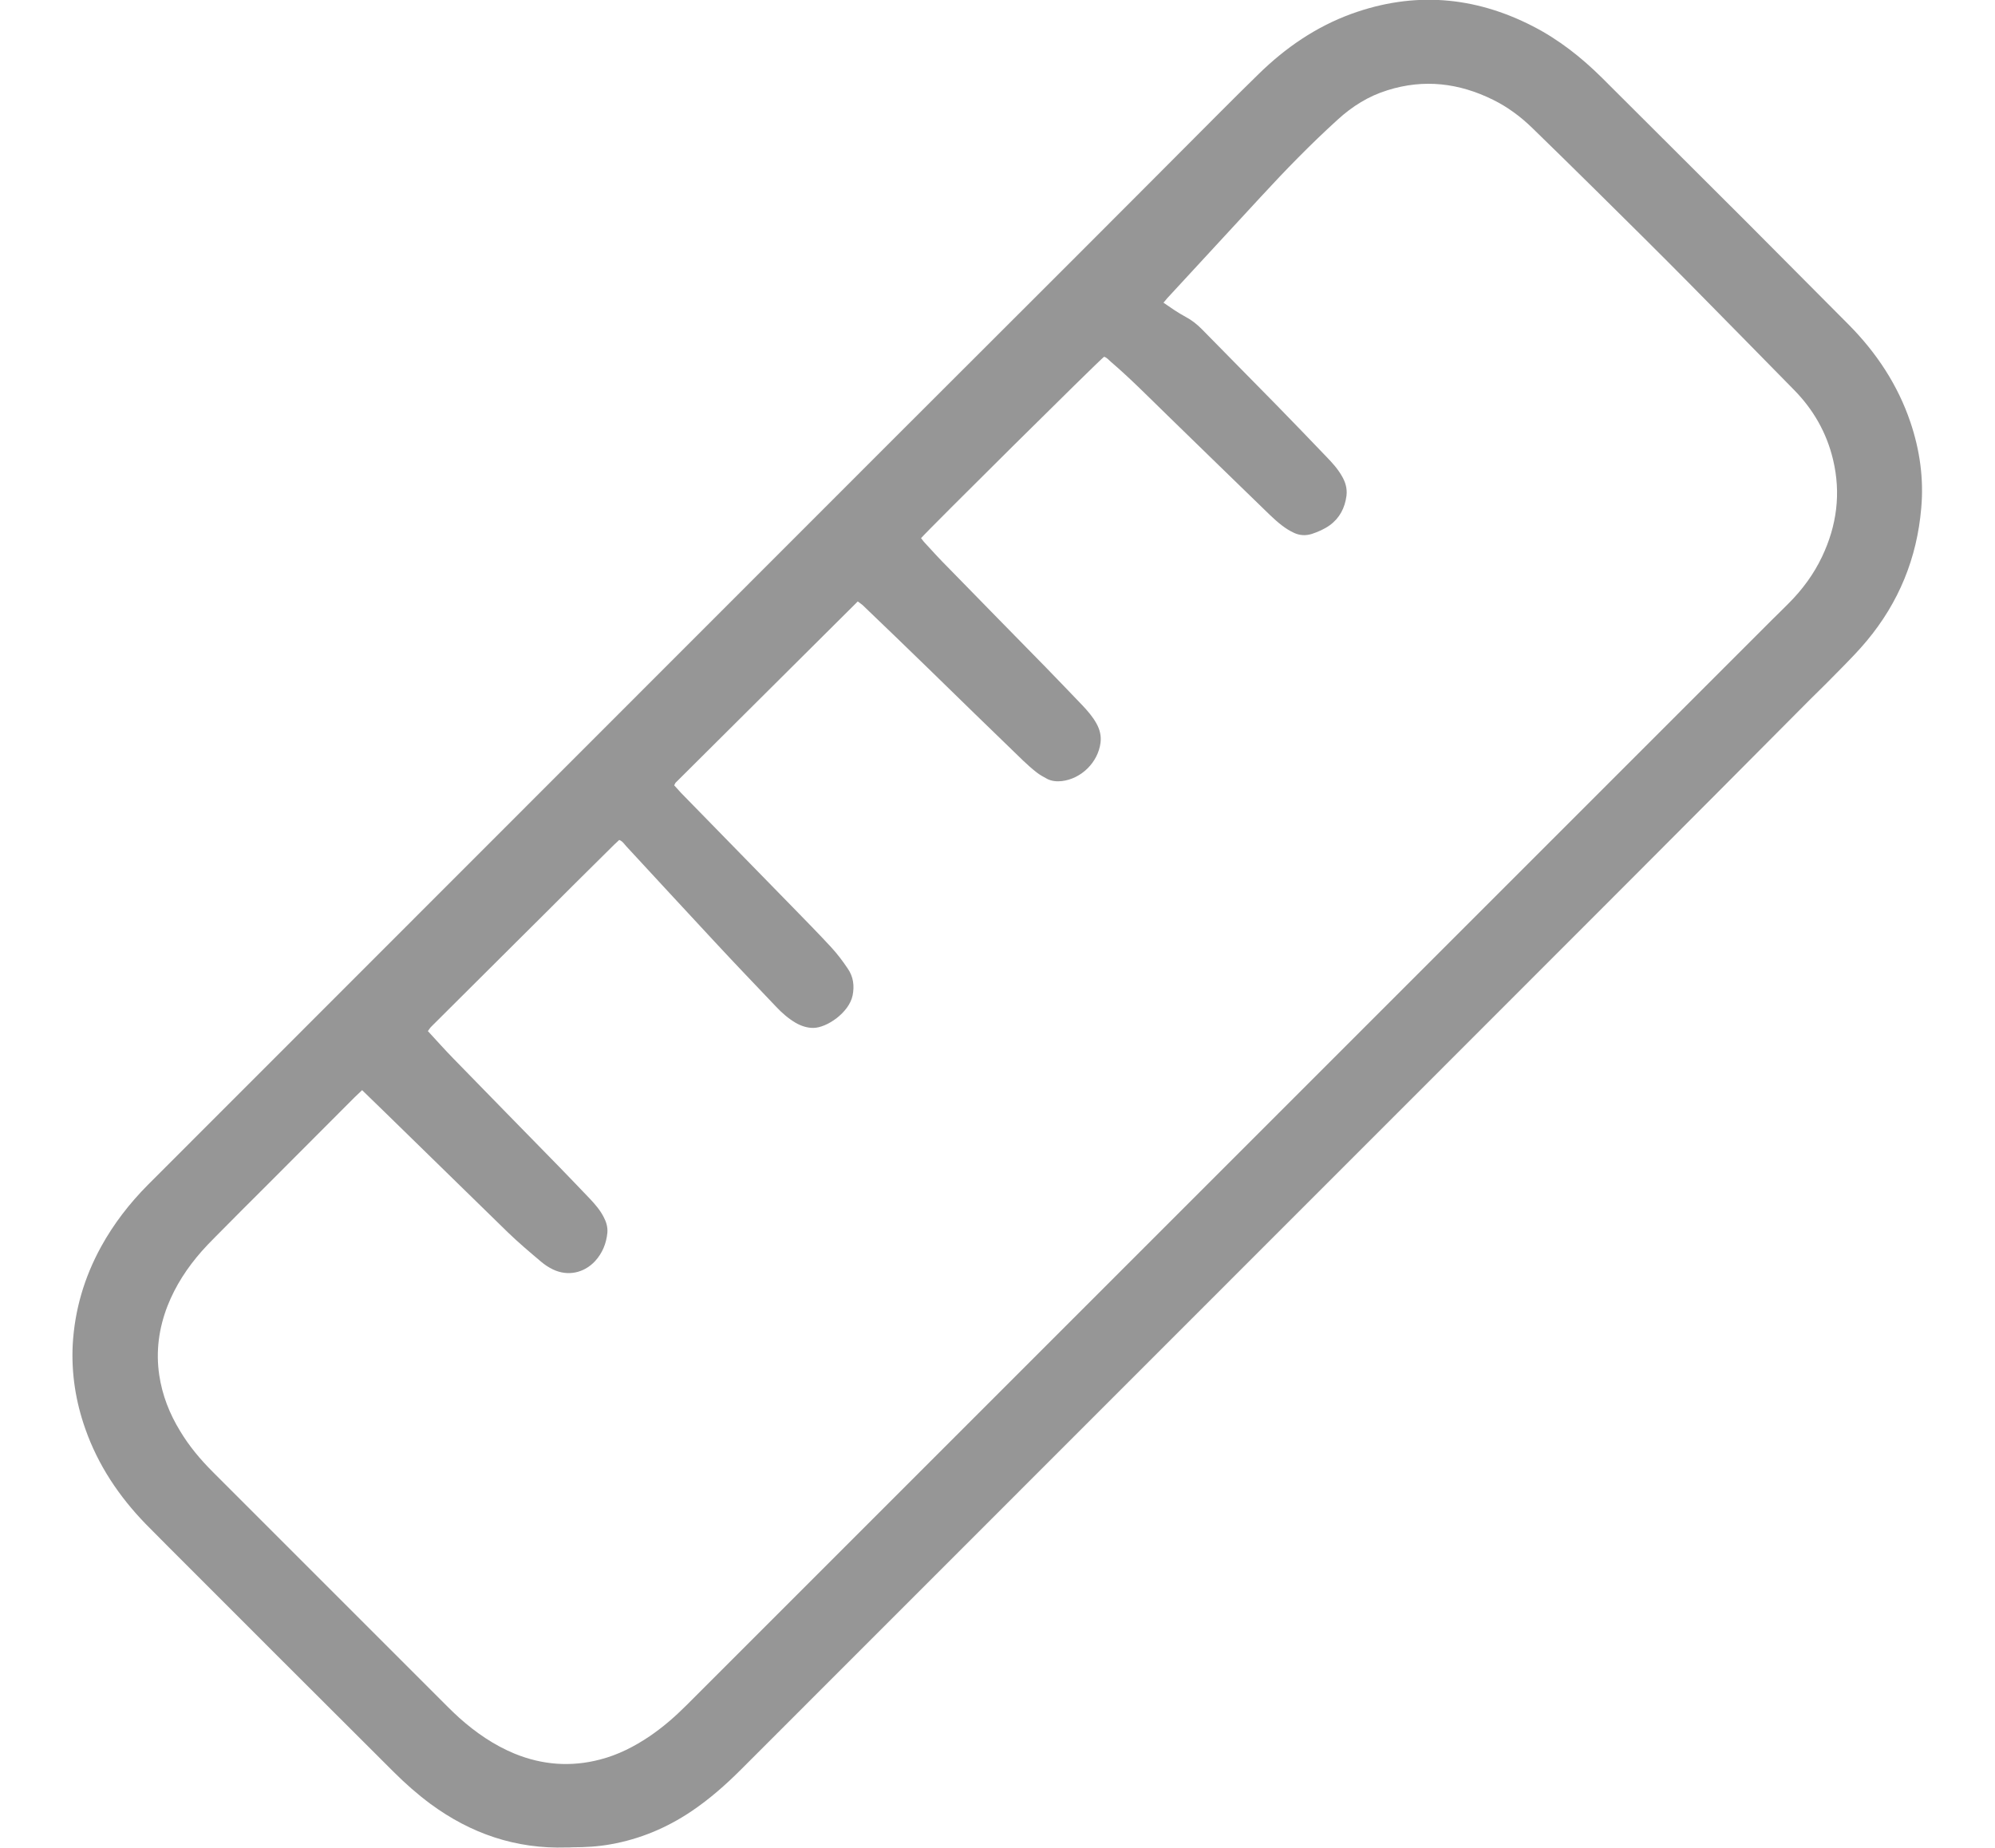 <?xml version="1.0" encoding="utf-8"?>
<!-- Generator: Adobe Illustrator 23.1.0, SVG Export Plug-In . SVG Version: 6.00 Build 0)  -->
<svg version="1.1" id="Calque_1" xmlns="http://www.w3.org/2000/svg" xmlns:xlink="http://www.w3.org/1999/xlink" x="0px" y="0px"
	 viewBox="0 0 1125 1042" style="enable-background:new 0 0 1125 1042;" xml:space="preserve">
<style type="text/css">
	.st0{fill:#969696;}
</style>
<g>
	<g>
		<path class="st0" d="M319.4,1041.9c-28.5,0.9-53.9-7.8-76.7-24.6c-7.4-5.5-14.3-11.6-20.8-18.1C179.5,956.9,137,914.5,94.6,872
			c-4.2-4.2-8.3-8.4-12.5-12.6c-15-15.5-26.8-33.1-34-53.6c-5.4-15.3-7.9-31.1-7.1-47.4c1.1-19.6,6.5-38,16-55.3
			c7.1-12.9,16-24.4,26.3-34.8c0.5-0.5,0.9-0.9,1.4-1.4c139.8-139.9,279.6-279.7,419.4-419.6c34.1-34.1,68.2-68.1,102.3-102.2
			c27.1-27.1,54.2-54.3,81.3-81.5c7.3-7.3,14.6-14.6,22-21.8c15.2-14.9,32.4-26.7,52.4-34c35.1-12.7,69.2-10,102.3,7
			c14.6,7.5,27.3,17.5,38.9,29c12.5,12.5,25.1,25,37.6,37.5c14.7,14.7,29.5,29.4,44.2,44.1c19.2,19.3,38.4,38.6,57.6,57.9
			c15.5,15.7,27.5,33.8,34.6,54.8c5.3,15.7,7.6,31.9,6.1,48.5c-2.4,28.1-12.6,53.1-30.7,74.8c-4.4,5.3-9.2,10.2-14,15.1
			c-5.9,6.1-12,12.1-18.1,18.1C952.8,462.9,884.7,531,816.7,599c-133,133-265.9,266-398.9,399c-8.7,8.7-17.9,16.8-28.2,23.7
			c-13.8,9.2-28.8,15.5-45.2,18.4c-7.1,1.3-14.3,1.7-21.5,1.7C321.7,1041.9,320.5,1041.9,319.4,1041.9z M204.2,614.8
			c-1.6,1.6-3,2.8-4.2,4c-16.1,16.1-32.2,32.3-48.3,48.4c-10.3,10.3-20.7,20.6-30.9,31c-2.4,2.4-4.8,4.9-7.1,7.5
			c-8.1,9.2-14.7,19.3-19.2,30.7c-4.9,12.6-6.7,25.6-4.7,39.1c1.7,11.4,5.8,21.8,11.8,31.6c5.1,8.5,11.4,16,18.4,23
			c44.3,44.3,88.6,88.6,132.9,132.9c2,2,4,3.9,6.1,5.8c9.4,8.4,19.6,15.4,31.2,20.2c15.7,6.4,31.8,7.6,48.2,3.3
			c10.1-2.6,19.3-7.3,27.9-13.1c7.5-5.1,14.3-11,20.7-17.4c204-204,407.9-407.9,611.9-611.9c3.2-3.2,6.6-6.4,9.8-9.7
			c7.7-7.7,14.1-16.4,18.8-26.3c8.3-17.5,10.7-35.7,6.2-54.6c-3.6-15.2-11.1-28.3-22-39.4c-19.8-20.1-39.5-40.3-59.3-60.3
			c-17.3-17.5-34.8-34.8-52.3-52.1c-12-11.9-24.1-23.7-36.2-35.5c-6.5-6.3-13.8-11.7-21.9-15.7c-19.2-9.5-39-11.9-59.6-5.4
			c-10.7,3.3-19.9,9.1-28.1,16.6c-15.2,13.8-29.5,28.5-43.4,43.6c-17.6,19-35.1,38.1-52.7,57.1c-0.6,0.7-1.2,1.5-2.1,2.5
			c4.2,2.9,8.2,5.7,12.5,8c3.4,1.8,6.3,4.1,9,6.8c14.1,14.4,28.3,28.7,42.4,43.1c9.4,9.6,18.7,19.3,28,29c3.2,3.3,6.3,6.7,8.6,10.7
			c2.1,3.5,3.2,7.2,2.7,11.3c-0.9,6.8-3.8,12.5-9.4,16.6c-3.1,2.2-6.5,3.7-10.1,4.9c-3.5,1.1-6.9,0.9-10.1-0.6
			c-2.4-1.1-4.6-2.5-6.7-4.1c-2.5-1.9-4.8-4-7-6.1c-19.3-18.7-38.6-37.5-57.8-56.2c-10.5-10.2-20.7-20.6-31.8-30.1
			c-1.2-1-2.2-2.4-3.8-2.8c-3.4,2.6-99.7,98.1-103.2,102.3c0.7,0.8,1.3,1.8,2.1,2.6c4.2,4.6,8.4,9.2,12.8,13.6
			c18.4,18.9,36.9,37.7,55.4,56.6c7,7.2,13.9,14.4,20.8,21.6c2.9,3.1,5.7,6.3,7.8,10.1c1.9,3.4,2.8,7,2.3,10.9
			c-1.4,11-10.8,20.3-21.8,21.6c-2.8,0.3-5.6,0.1-8.2-1.2c-2-1.1-4.1-2.2-5.9-3.6c-2.7-2.1-5.3-4.4-7.8-6.8
			c-17.9-17.3-35.8-34.7-53.6-52.1c-12.2-11.9-24.5-23.7-36.8-35.5c-0.8-0.7-1.7-1.3-2.8-2.1c-34.4,34.2-68.5,68.2-102.7,102.2
			c-0.3,0.3-0.4,0.8-0.8,1.5c1.3,1.4,2.6,2.9,3.9,4.3c21,21.5,41.9,42.9,62.9,64.4c7.3,7.5,14.7,15,21.8,22.7
			c3.4,3.7,6.5,7.8,9.3,12c3.1,4.5,3.8,9.6,2.7,15.1c-2,9.7-14.6,18.3-22.2,18.3c-3.5,0-6.8-1.1-9.8-2.8c-4.1-2.4-7.7-5.5-11-9
			c-11.6-12.2-23.3-24.4-34.8-36.8c-16.7-17.9-33.2-35.9-49.8-53.8c-1.2-1.3-2.1-2.9-4-3.6c-1,1-2,1.8-2.9,2.7
			c-7.8,7.7-15.6,15.5-23.4,23.2c-10.3,10.3-20.6,20.6-31,30.9c-16.3,16.2-32.5,32.4-48.8,48.6c-0.7,0.7-1.1,1.5-1.8,2.4
			c4.9,5.3,9.6,10.6,14.5,15.6c19.8,20.3,39.6,40.6,59.5,60.9c5.8,6,11.6,12,17.4,18.1c2.9,3.1,5.7,6.3,7.7,10.2
			c1.5,2.8,2.4,5.8,2.1,9c-0.6,6-2.8,11.4-6.9,15.9c-6.3,6.8-15.5,8.7-23.8,4.7c-2.3-1.1-4.6-2.6-6.6-4.3
			c-6.4-5.4-12.8-10.8-18.8-16.6c-22.9-22.3-45.7-44.7-68.6-67C213.4,623.7,209.1,619.5,204.2,614.8z"/>
	</g>
</g>
</svg>
